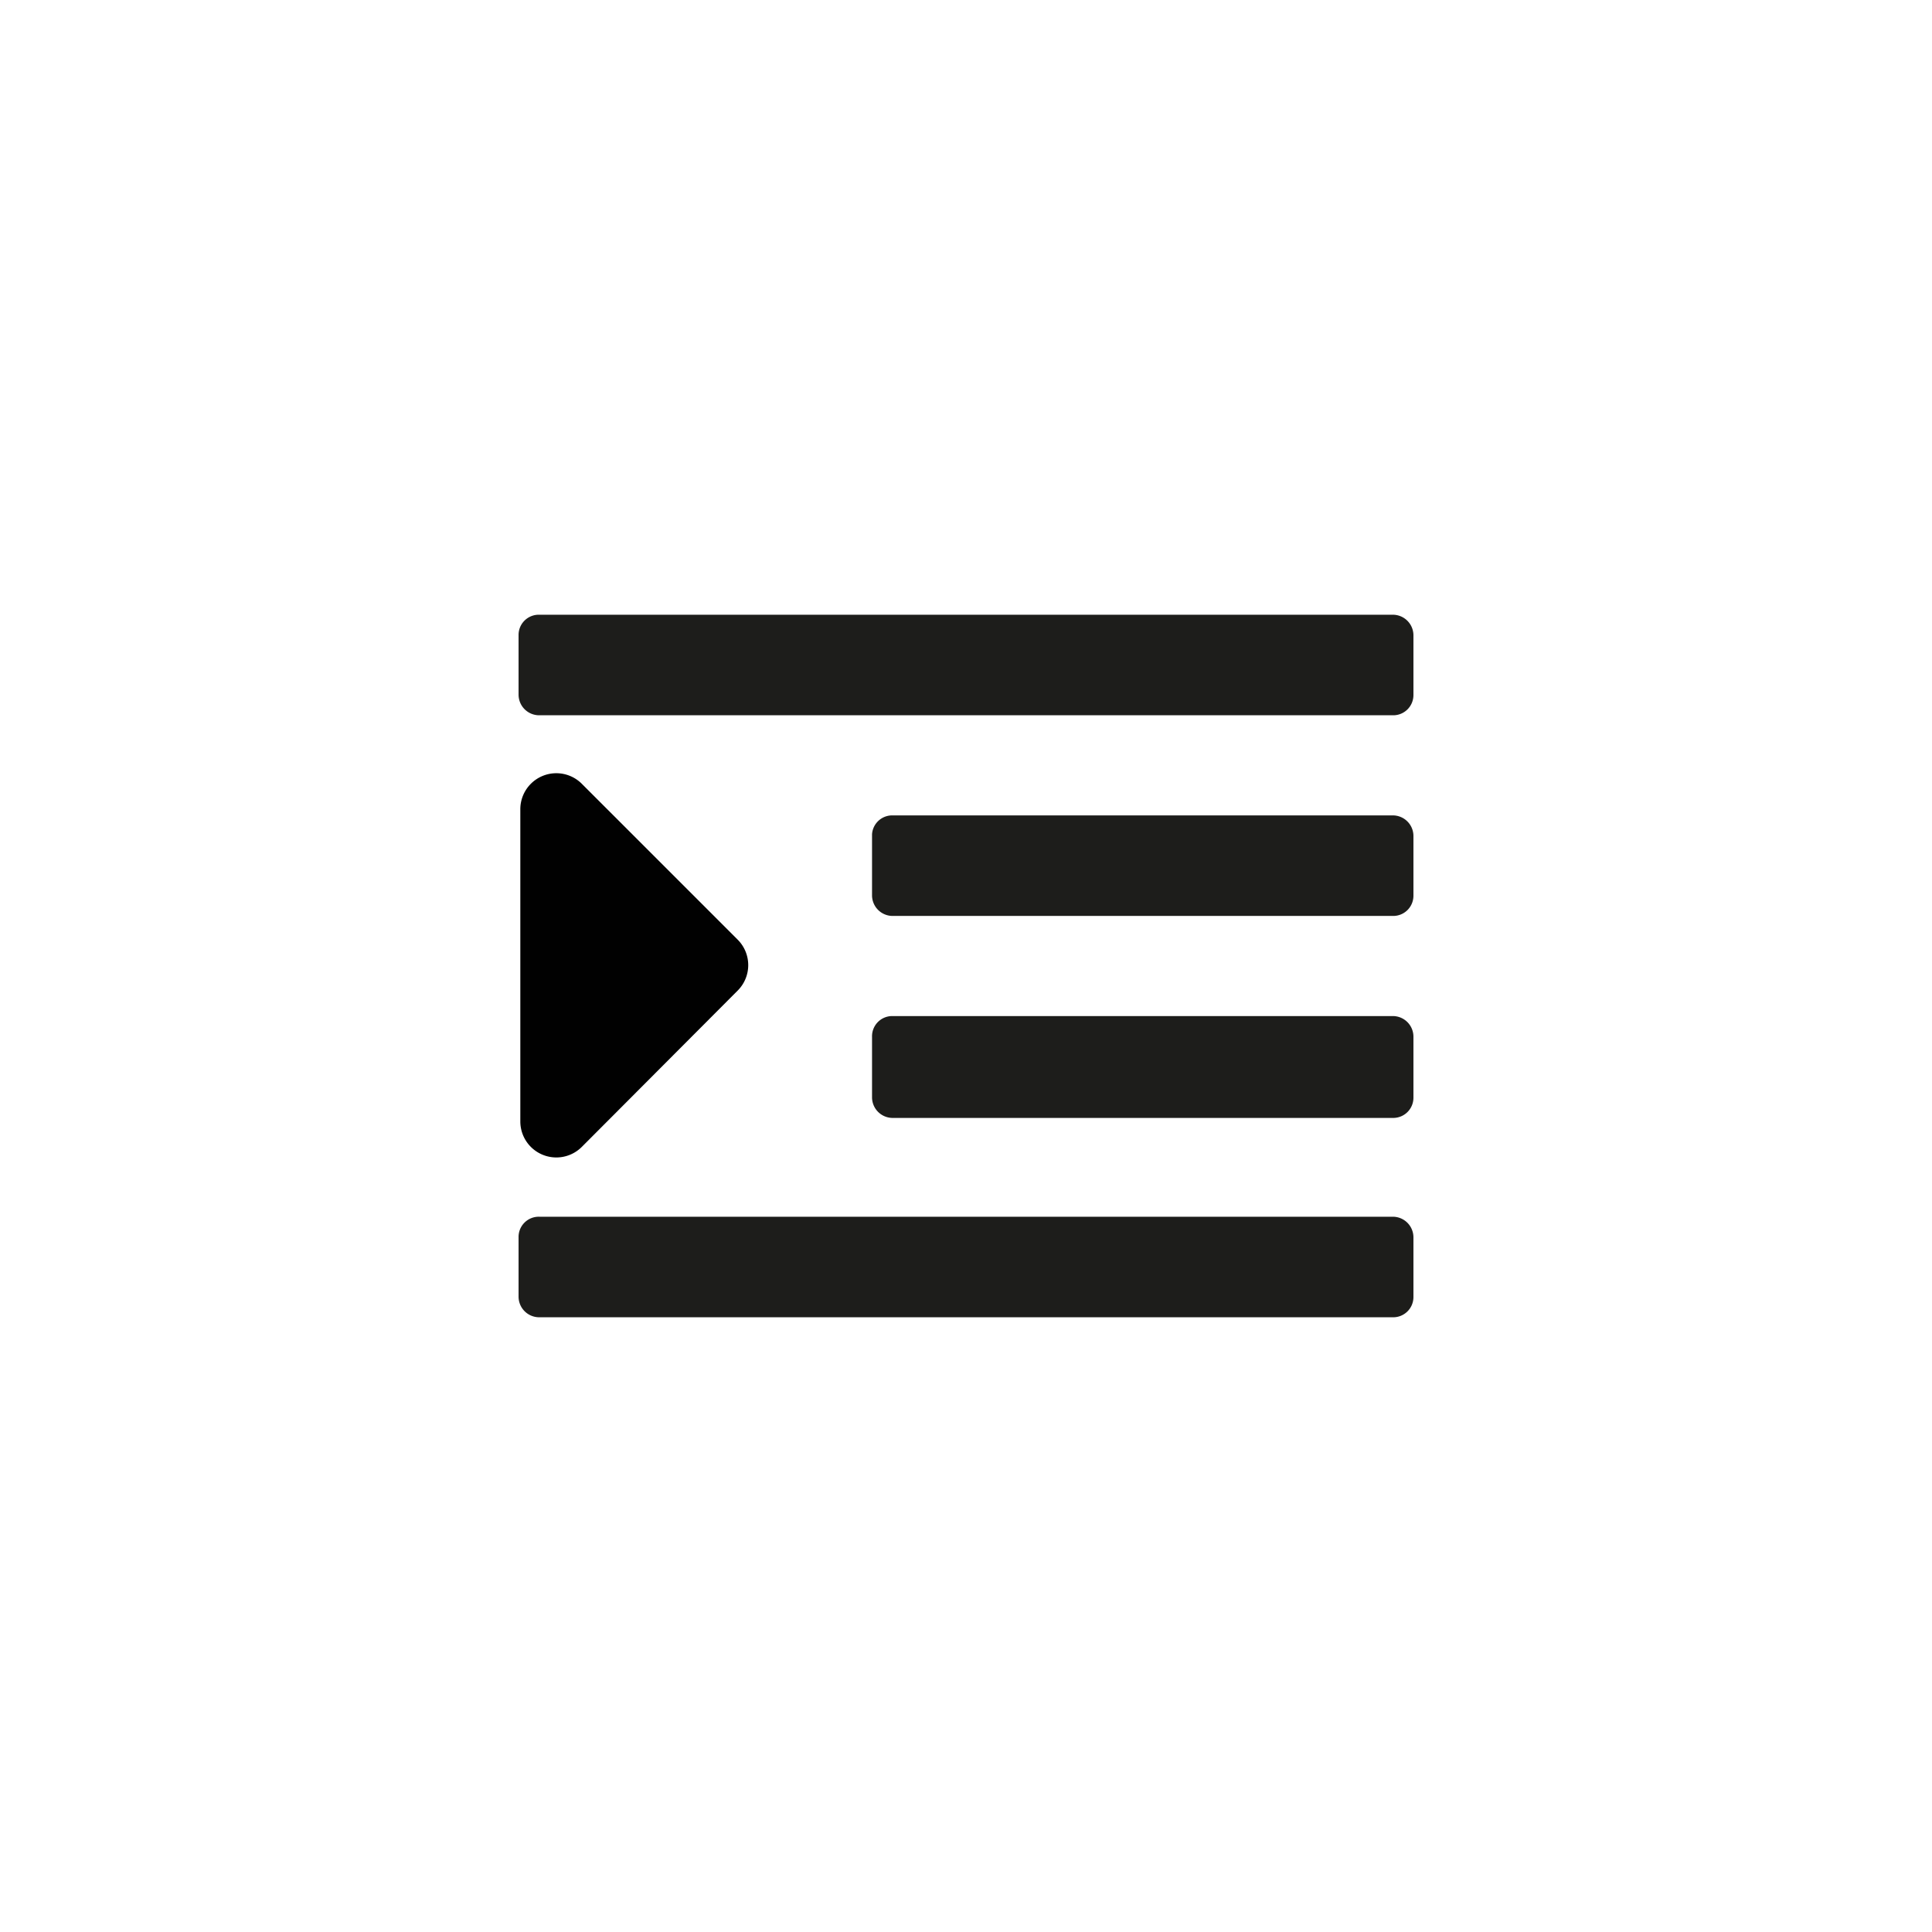 <svg id="Layer_1" data-name="Layer 1" xmlns="http://www.w3.org/2000/svg" viewBox="0 0 44 44"><defs><style>.cls-1{fill:none;}.cls-2{fill:#1d1d1b;}.cls-3{fill:#010101;}</style></defs><title>iconindent-2</title><rect class="cls-1" width="44" height="44"/><path class="cls-2" d="M20.32,18.57H31.72a.47.47,0,0,1,.47.47V20.4a.46.46,0,0,1-.46.46H20.33a.47.47,0,0,1-.47-.47V19A.46.46,0,0,1,20.32,18.57Z"/><path class="cls-2" d="M20.32,23.14H31.72a.47.47,0,0,1,.47.47V25a.46.46,0,0,1-.46.46H20.33a.47.47,0,0,1-.47-.47V23.61A.46.46,0,0,1,20.32,23.14Z"/><path class="cls-2" d="M12.28,27.71H31.72a.47.47,0,0,1,.47.47v1.36a.46.46,0,0,1-.46.46H12.28a.47.47,0,0,1-.47-.47V28.18A.46.46,0,0,1,12.28,27.71Z"/><path class="cls-2" d="M12.28,14H31.72a.47.47,0,0,1,.47.47v1.36a.46.46,0,0,1-.46.46H12.28a.47.47,0,0,1-.47-.47V14.46A.46.46,0,0,1,12.28,14Z"/><path class="cls-3" d="M13.25,17.85,16.8,21.4a.82.82,0,0,1,0,1.16l-3.55,3.56a.82.82,0,0,1-1.4-.58V18.43A.82.82,0,0,1,13.25,17.85Z"/></svg>